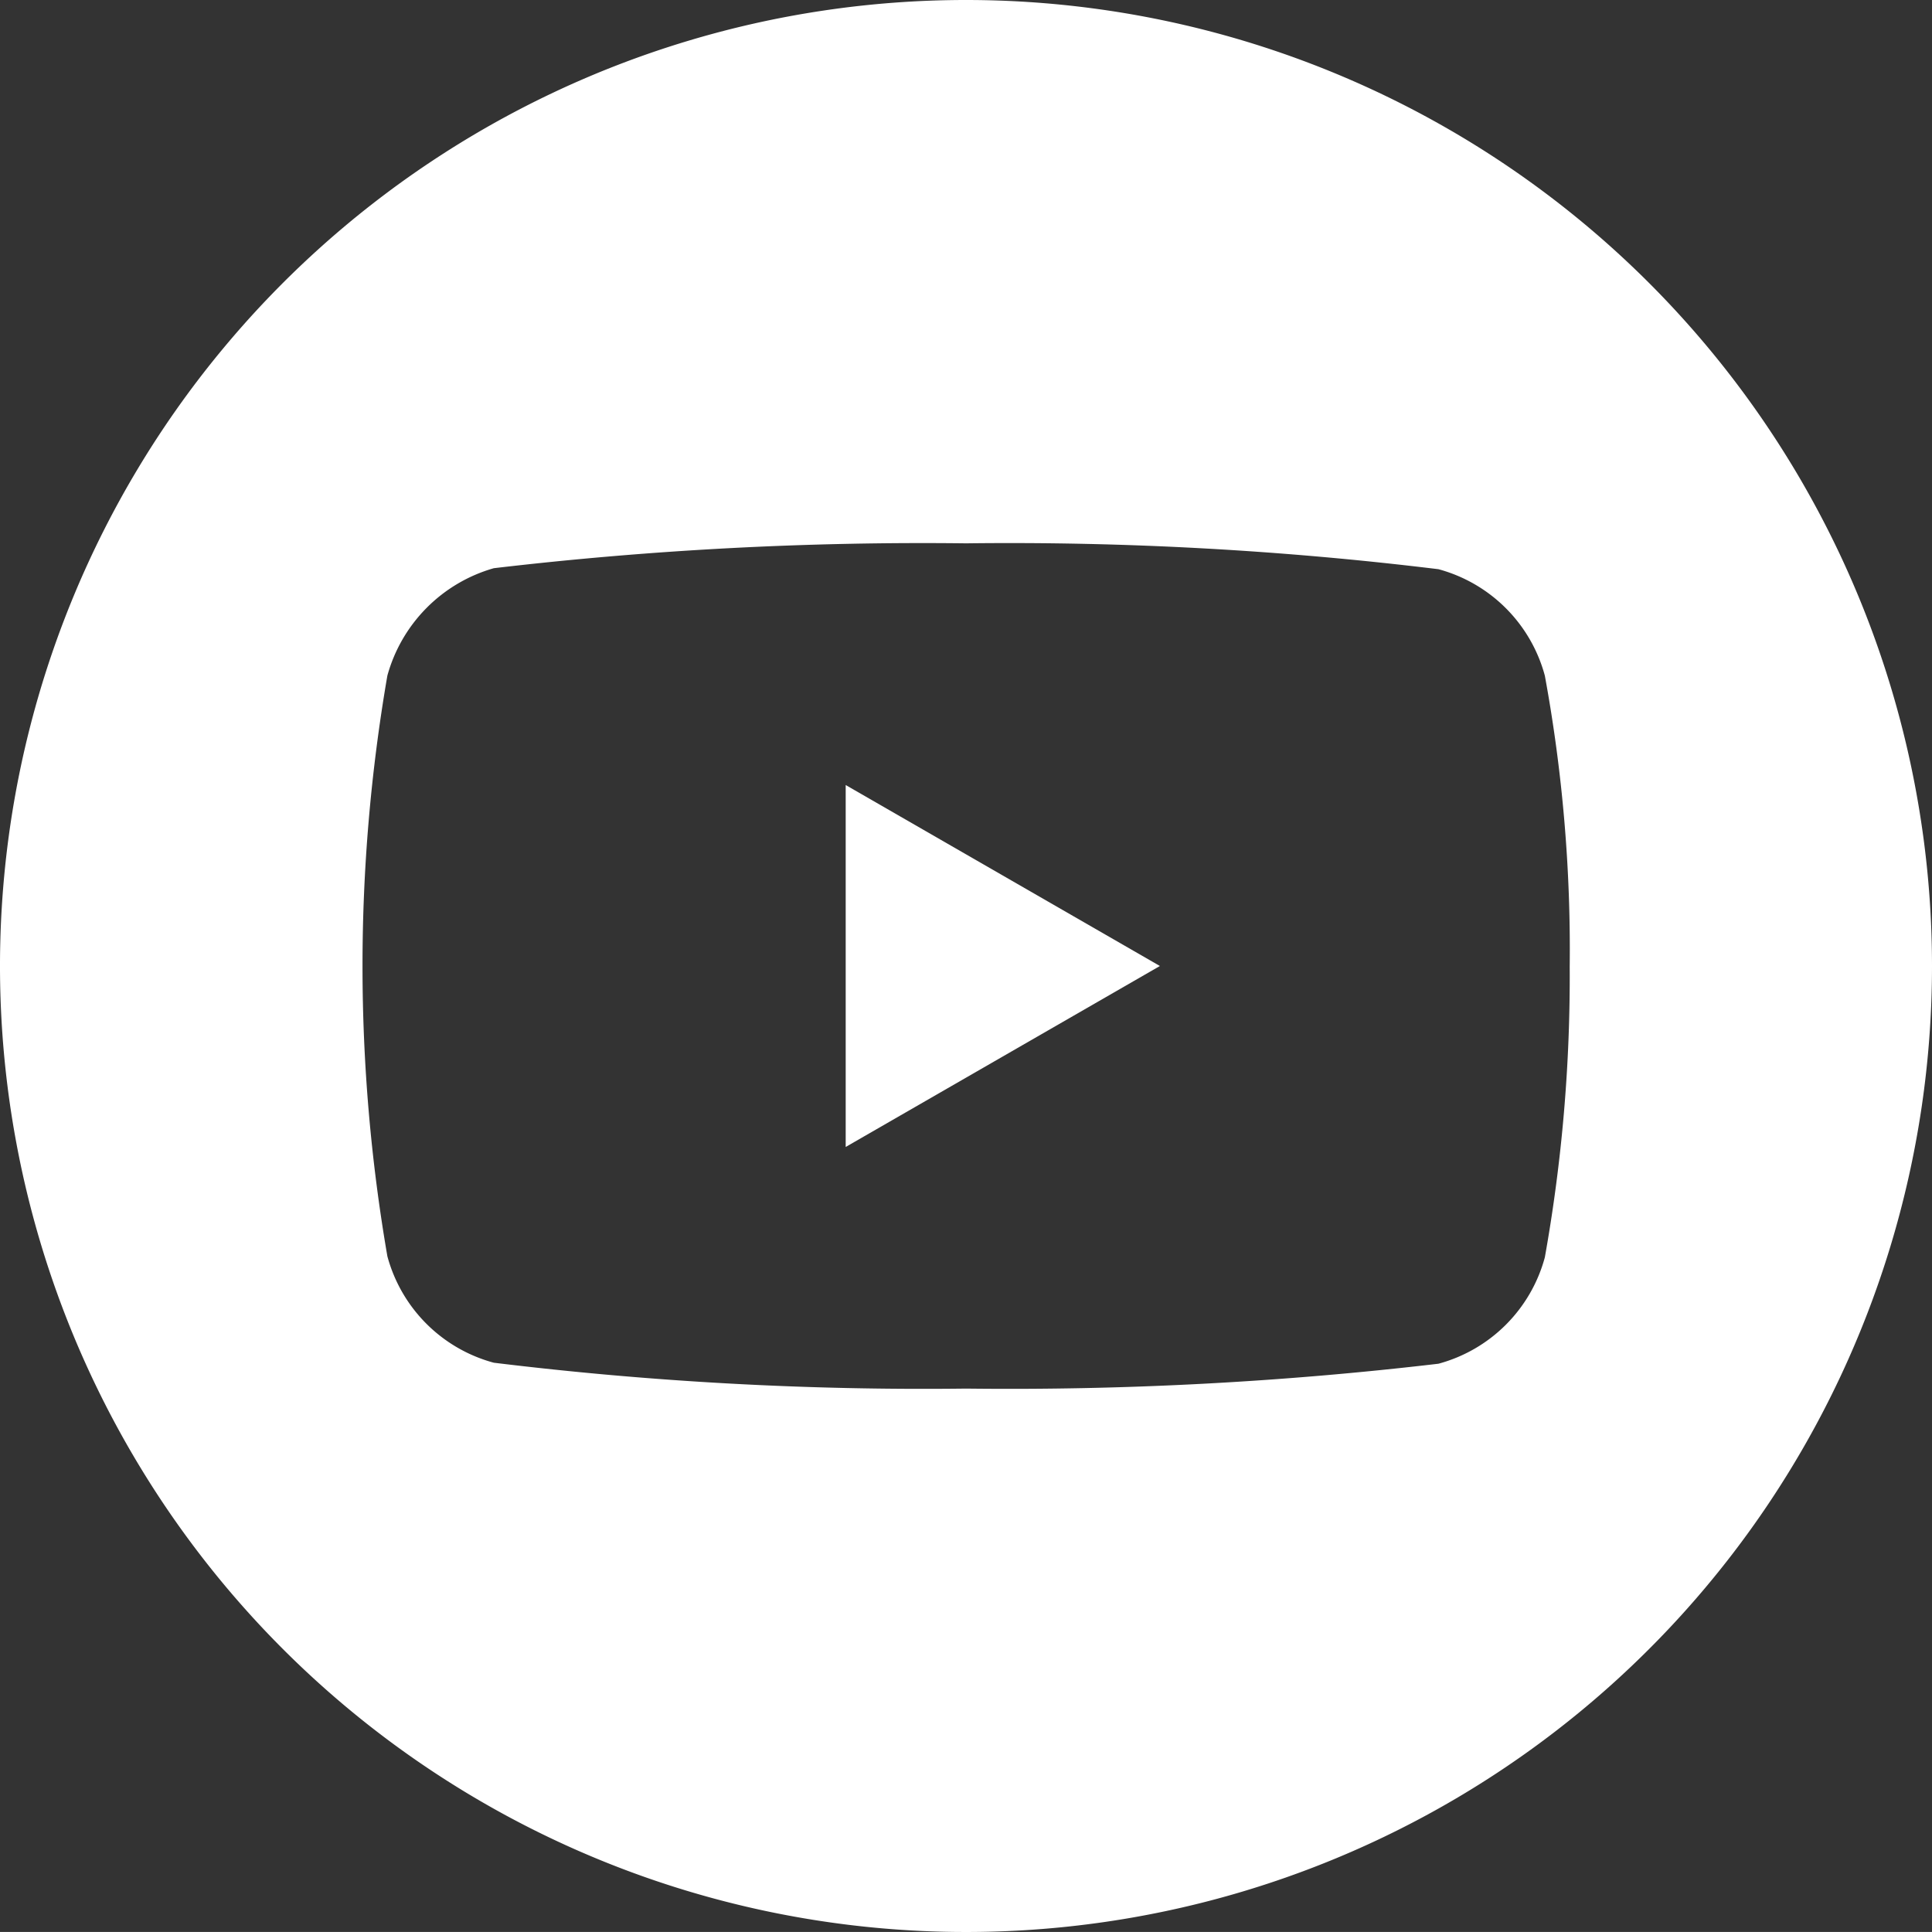 <svg xmlns="http://www.w3.org/2000/svg" width="26.882" height="26.881" viewBox="0 0 26.882 26.881">
  <rect x="0" y="0" width="26.882" height="26.881" fill="#333333" stroke="none"/>
  <defs>
    <style>
      .cls-1 {
        fill: #fff;
      }
    </style>
  </defs>
  <g id="Group_15" data-name="Group 15" transform="translate(0)">
    <path id="Path_105" data-name="Path 105" class="cls-1" d="M468.113,457.075l4.372-2.518-4.372-2.518Zm0,0" transform="translate(-456.346 -441.116)"/>
    <path id="Path_106" data-name="Path 106" class="cls-1" d="M257.441,244a13.441,13.441,0,1,0,13.441,13.441A13.442,13.442,0,0,0,257.441,244Zm8.4,13.455a22.183,22.183,0,0,1-.346,4.04,2.1,2.1,0,0,1-1.48,1.48,51.083,51.083,0,0,1-6.572.346,49.255,49.255,0,0,1-6.572-.36,2.1,2.1,0,0,1-1.481-1.481,23.76,23.76,0,0,1,0-8.08,2.147,2.147,0,0,1,1.481-1.494,51.084,51.084,0,0,1,6.572-.346,49.152,49.152,0,0,1,6.572.36,2.1,2.1,0,0,1,1.48,1.481,21.048,21.048,0,0,1,.346,4.054Zm0,0" transform="translate(-244 -244)"/>
  </g>
</svg>
